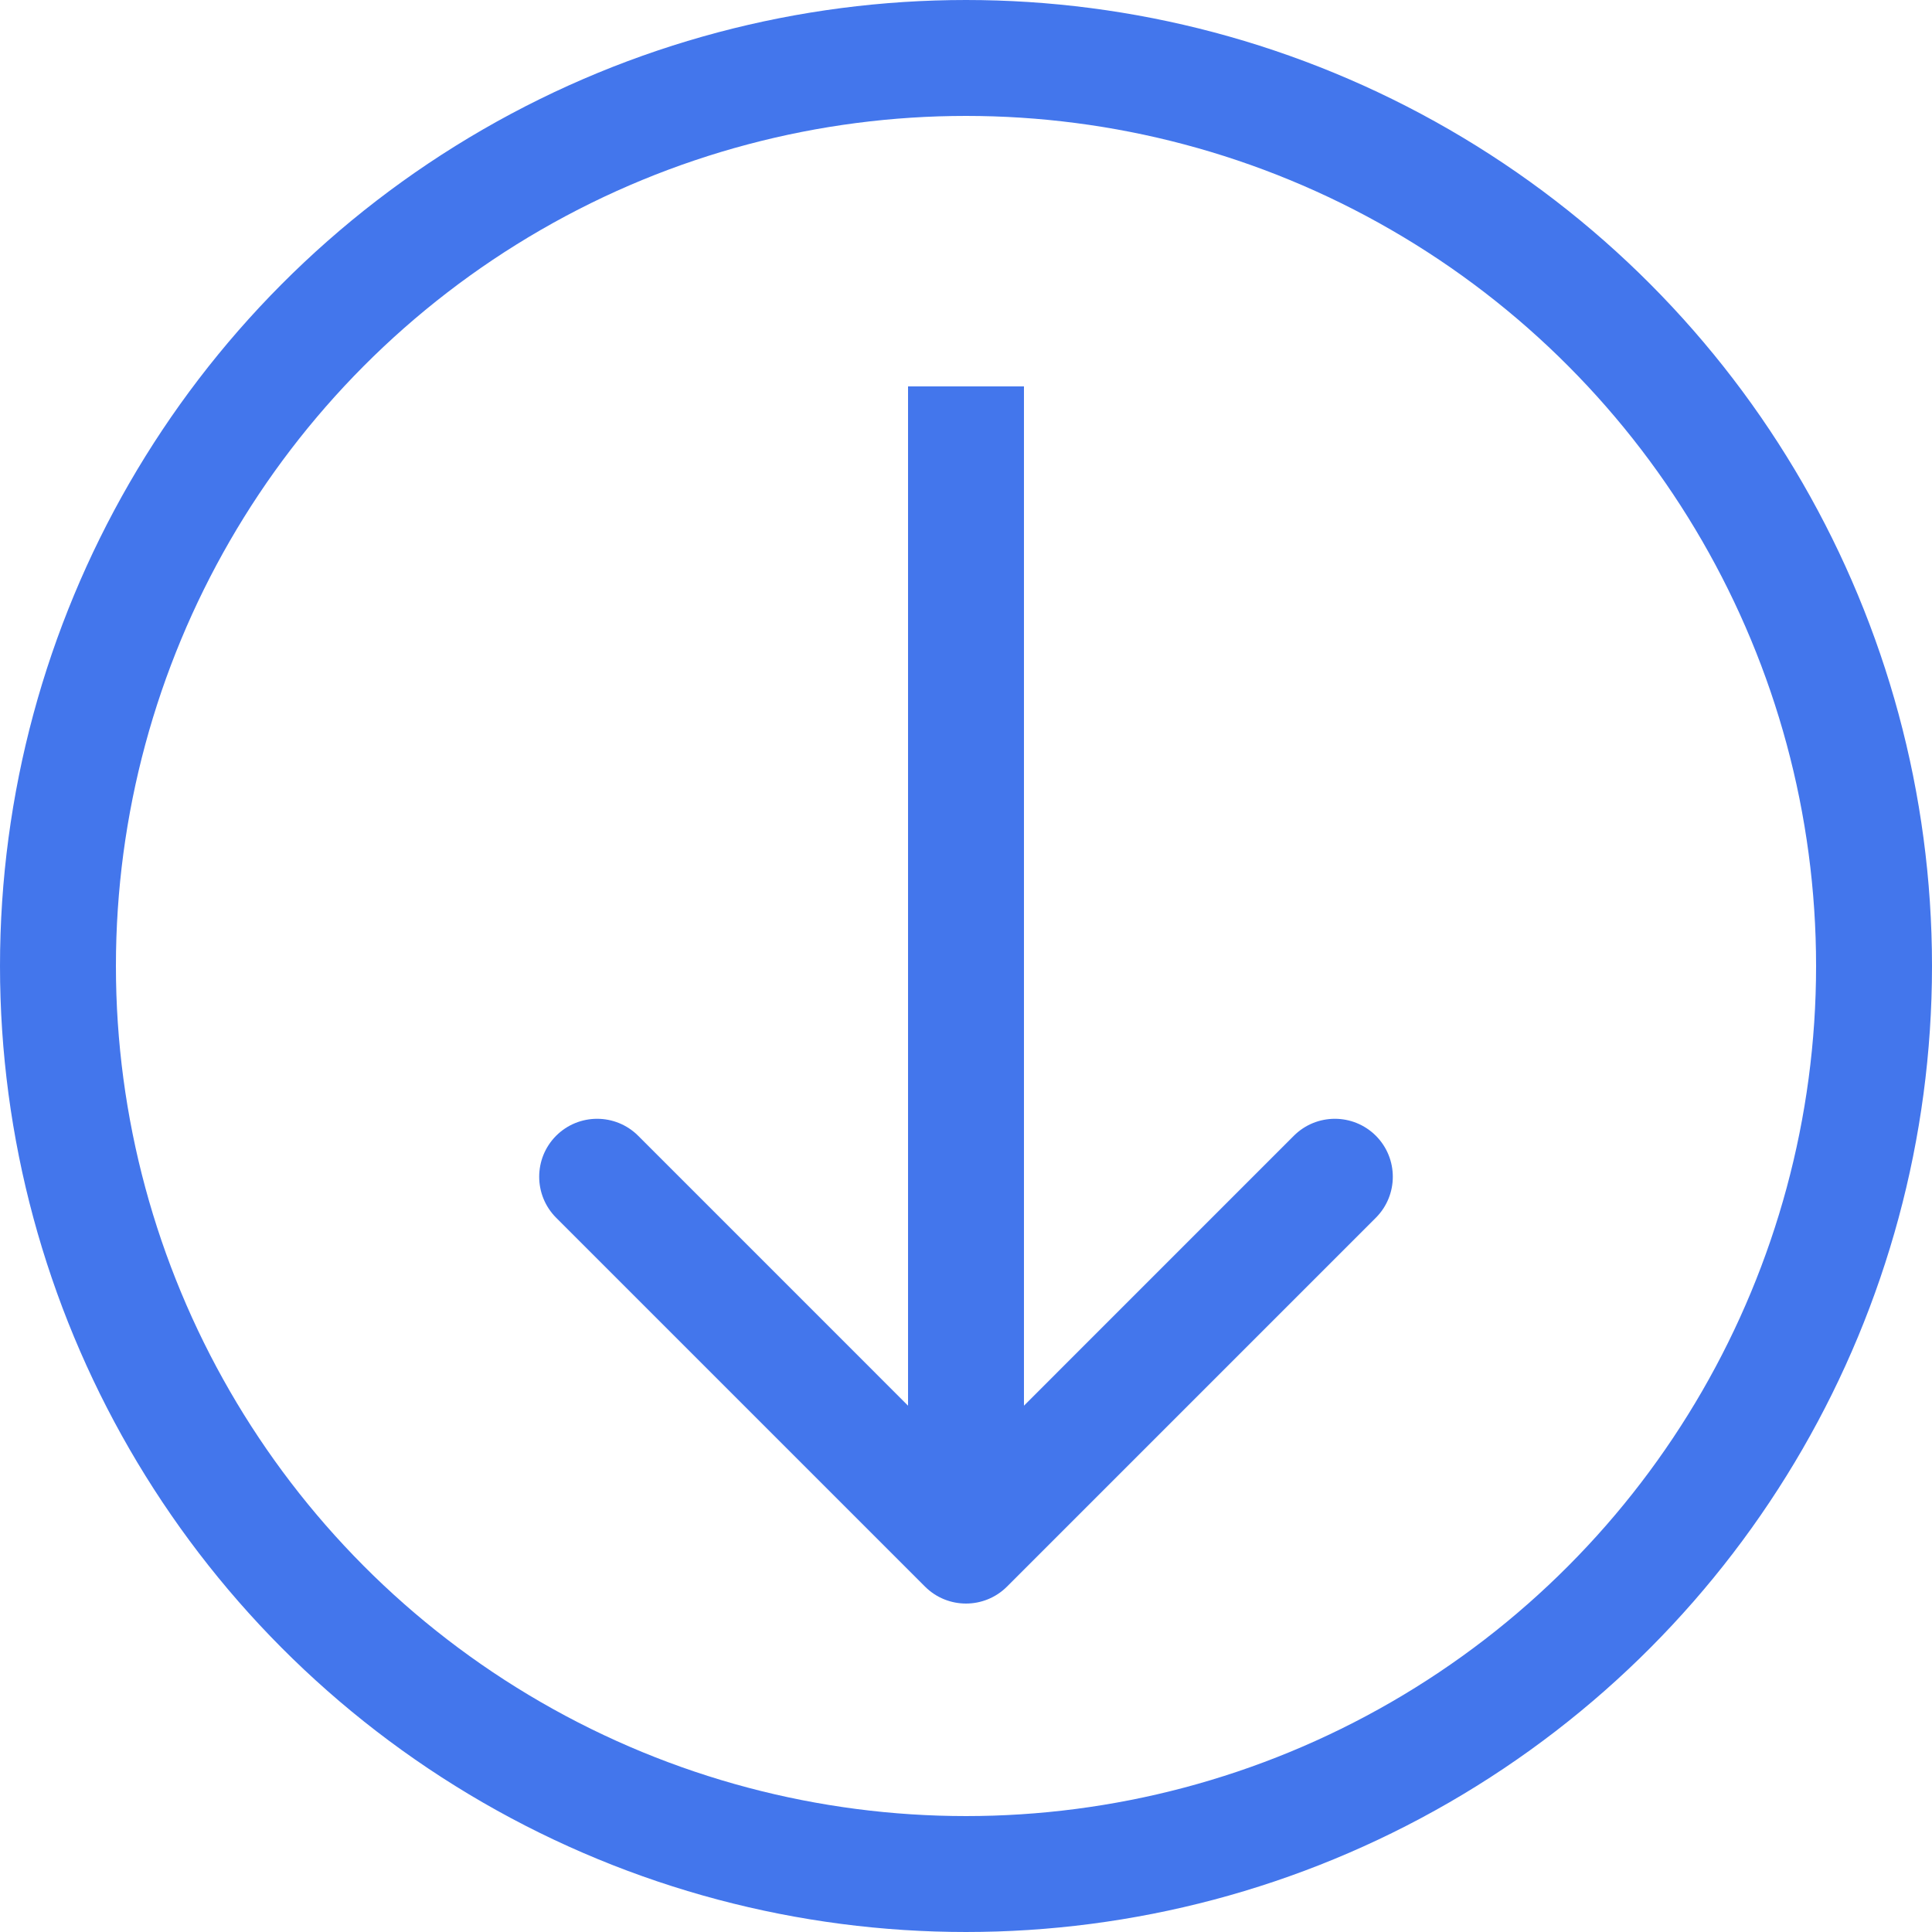 <svg width="30" height="30" viewBox="0 0 50 50" fill="none" xmlns="http://www.w3.org/2000/svg">
  <path d="M23.939 41.061C24.525 41.646 25.475 41.646 26.061 41.061L35.607 31.515C36.192 30.929 36.192 29.979 35.607 29.393C35.021 28.808 34.071 28.808 33.485 29.393L25 37.879L16.515 29.393C15.929 28.808 14.979 28.808 14.393 29.393C13.808 29.979 13.808 30.929 14.393 31.515L23.939 41.061ZM23.5 10L23.5 40L26.5 40L26.5 10L23.5 10Z" fill="#4376EC" />
  <circle cx="25" cy="25" r="23.5" stroke="#4376EC" stroke-width="3" />
</svg>